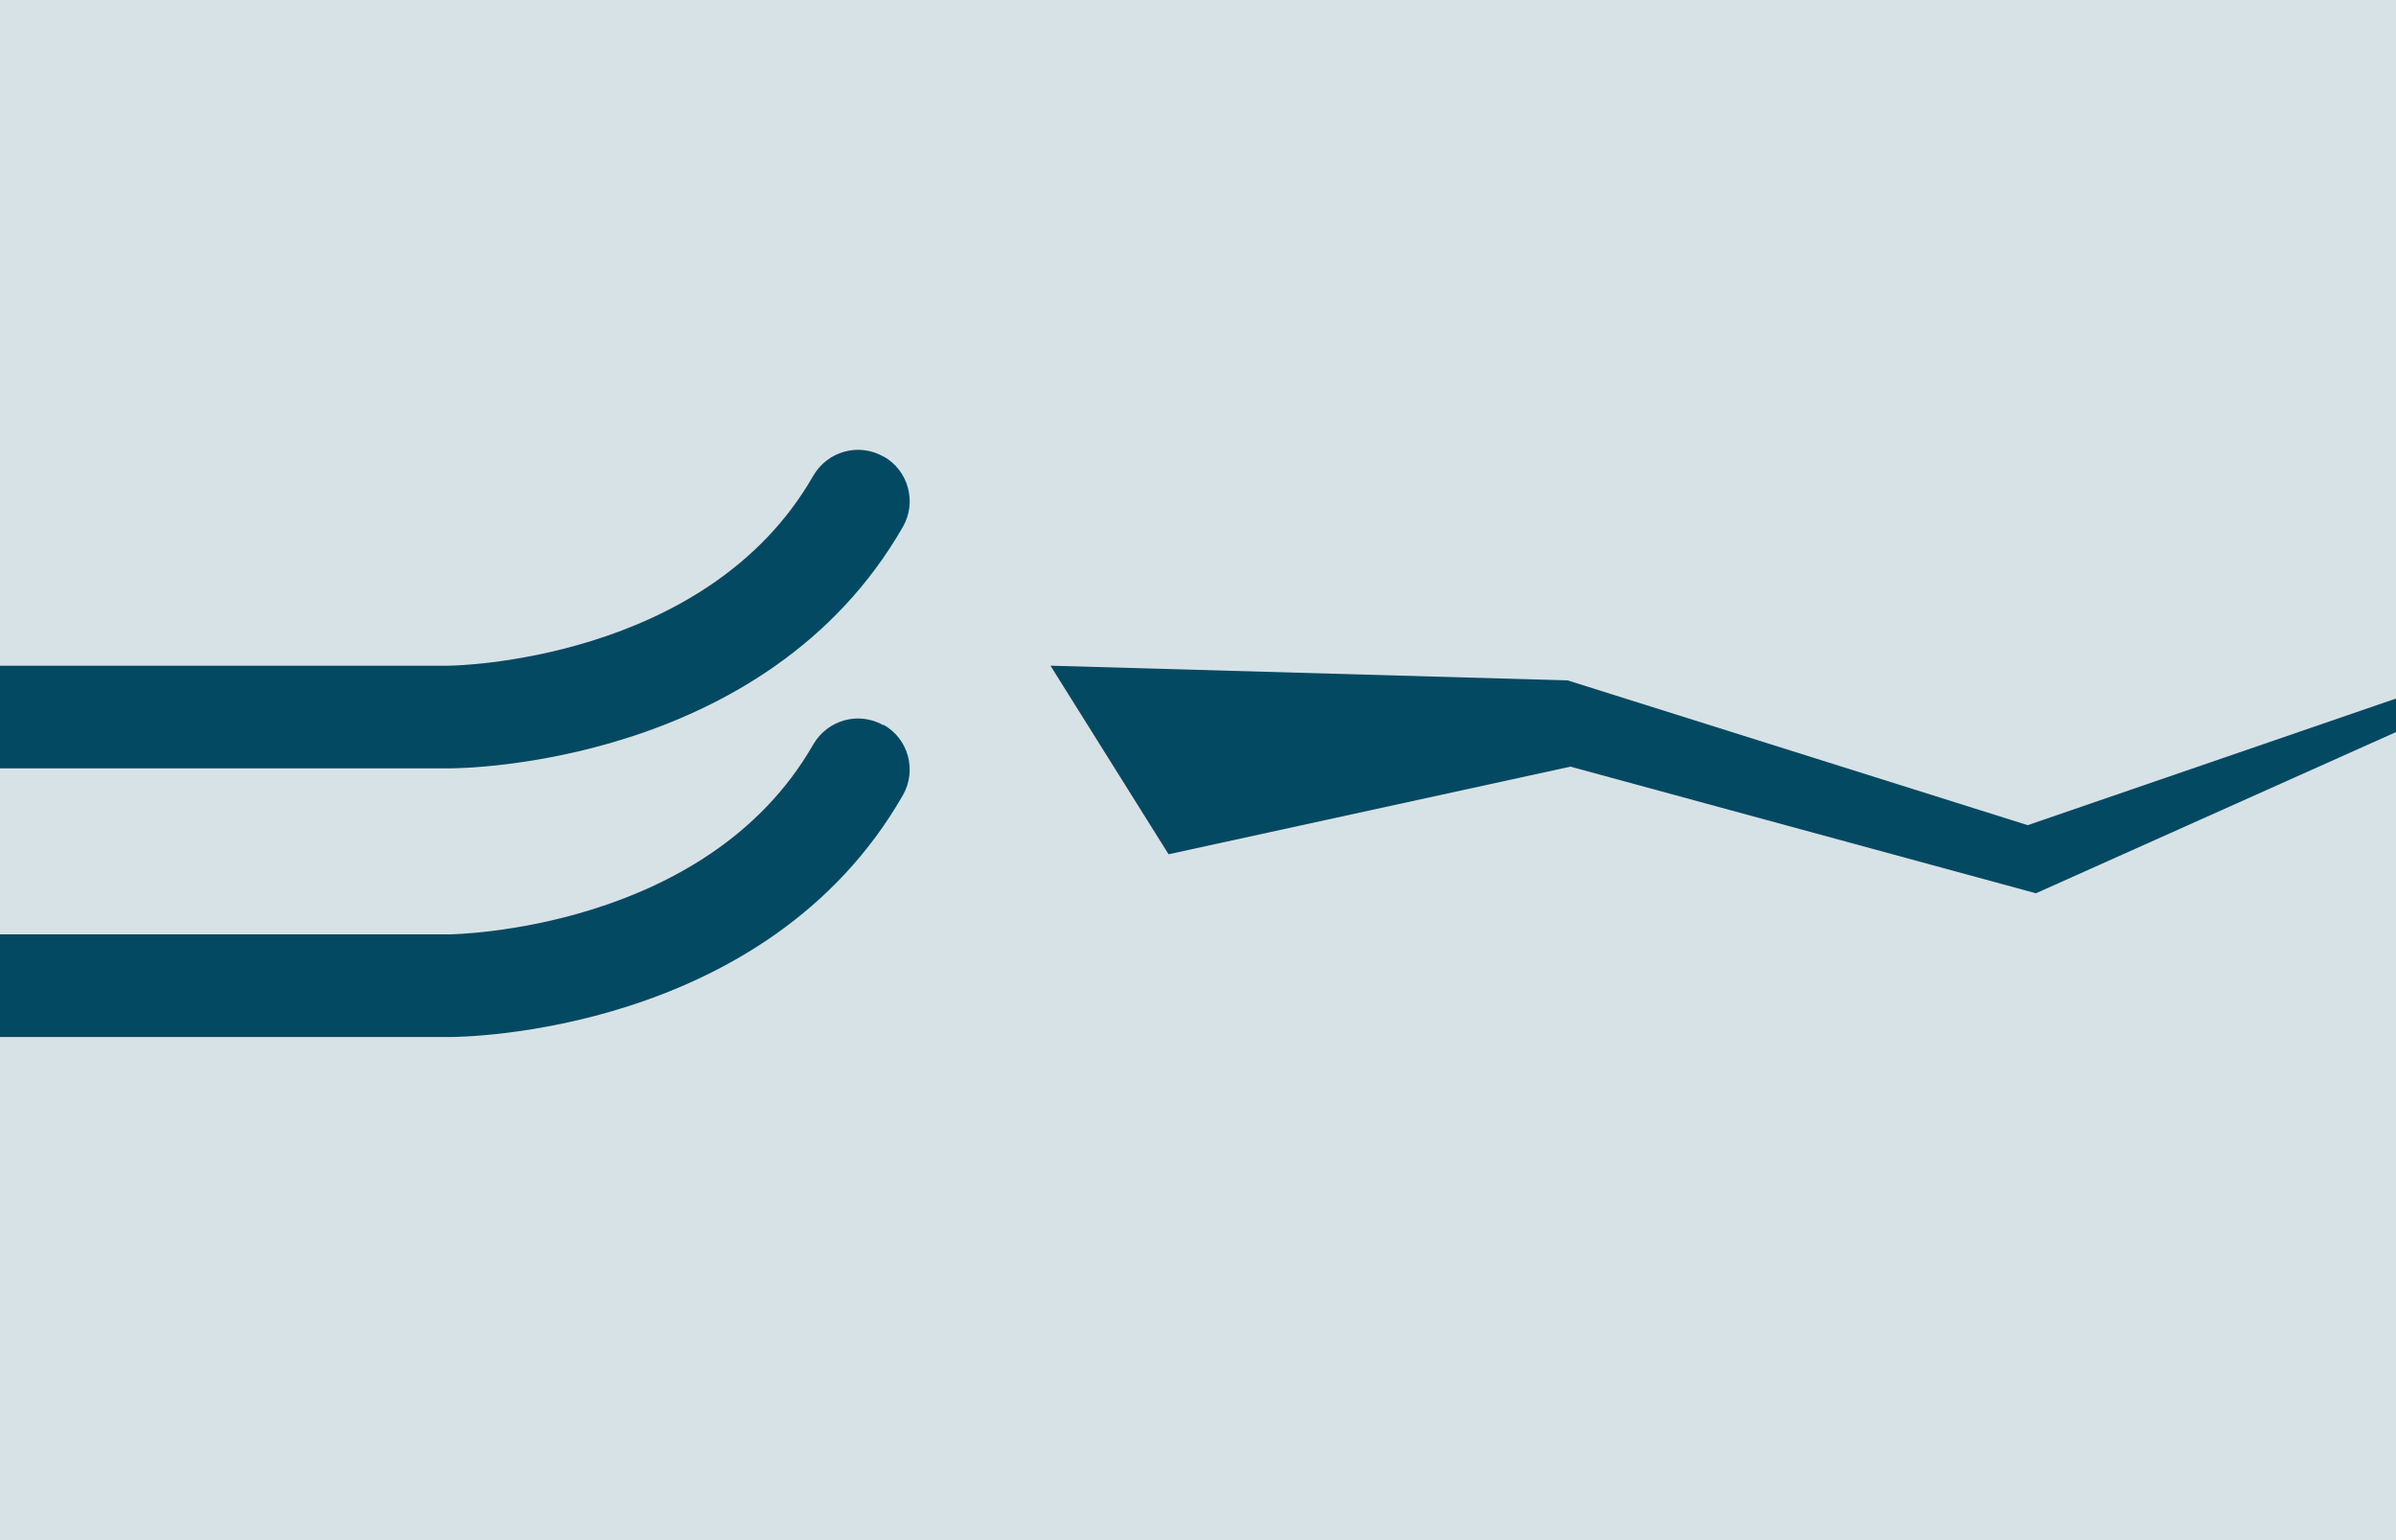 <?xml version="1.0" encoding="UTF-8"?><svg id="Layer_2" xmlns="http://www.w3.org/2000/svg" viewBox="0 0 70 45"><defs><style>.cls-1{fill:#044962;}.cls-2{fill:#d7e2e6;}</style></defs><g id="Layer_1-2"><g><rect class="cls-2" x="0" width="70" height="45"/><path class="cls-1" d="M25.81,21.19c-.72-.41-1.63-.16-2.05,.56-3.11,5.44-10.51,5.55-10.64,5.55H0v3H13.13c.38,0,9.25-.08,13.25-7.07,.41-.72,.16-1.64-.56-2.05Z"/><path class="cls-1" d="M25.81,13.34c-.72-.41-1.63-.16-2.05,.56-3.12,5.46-10.57,5.55-10.64,5.55H0v3H13.13c.38,0,9.25-.08,13.25-7.06,.41-.72,.16-1.64-.56-2.05Z"/><polygon class="cls-1" points="30.69 19.45 45.8 19.88 59.24 24.11 70 20.41 70 21.39 59.48 26.1 45.88 22.4 34.14 24.96 30.69 19.45"/></g></g></svg>